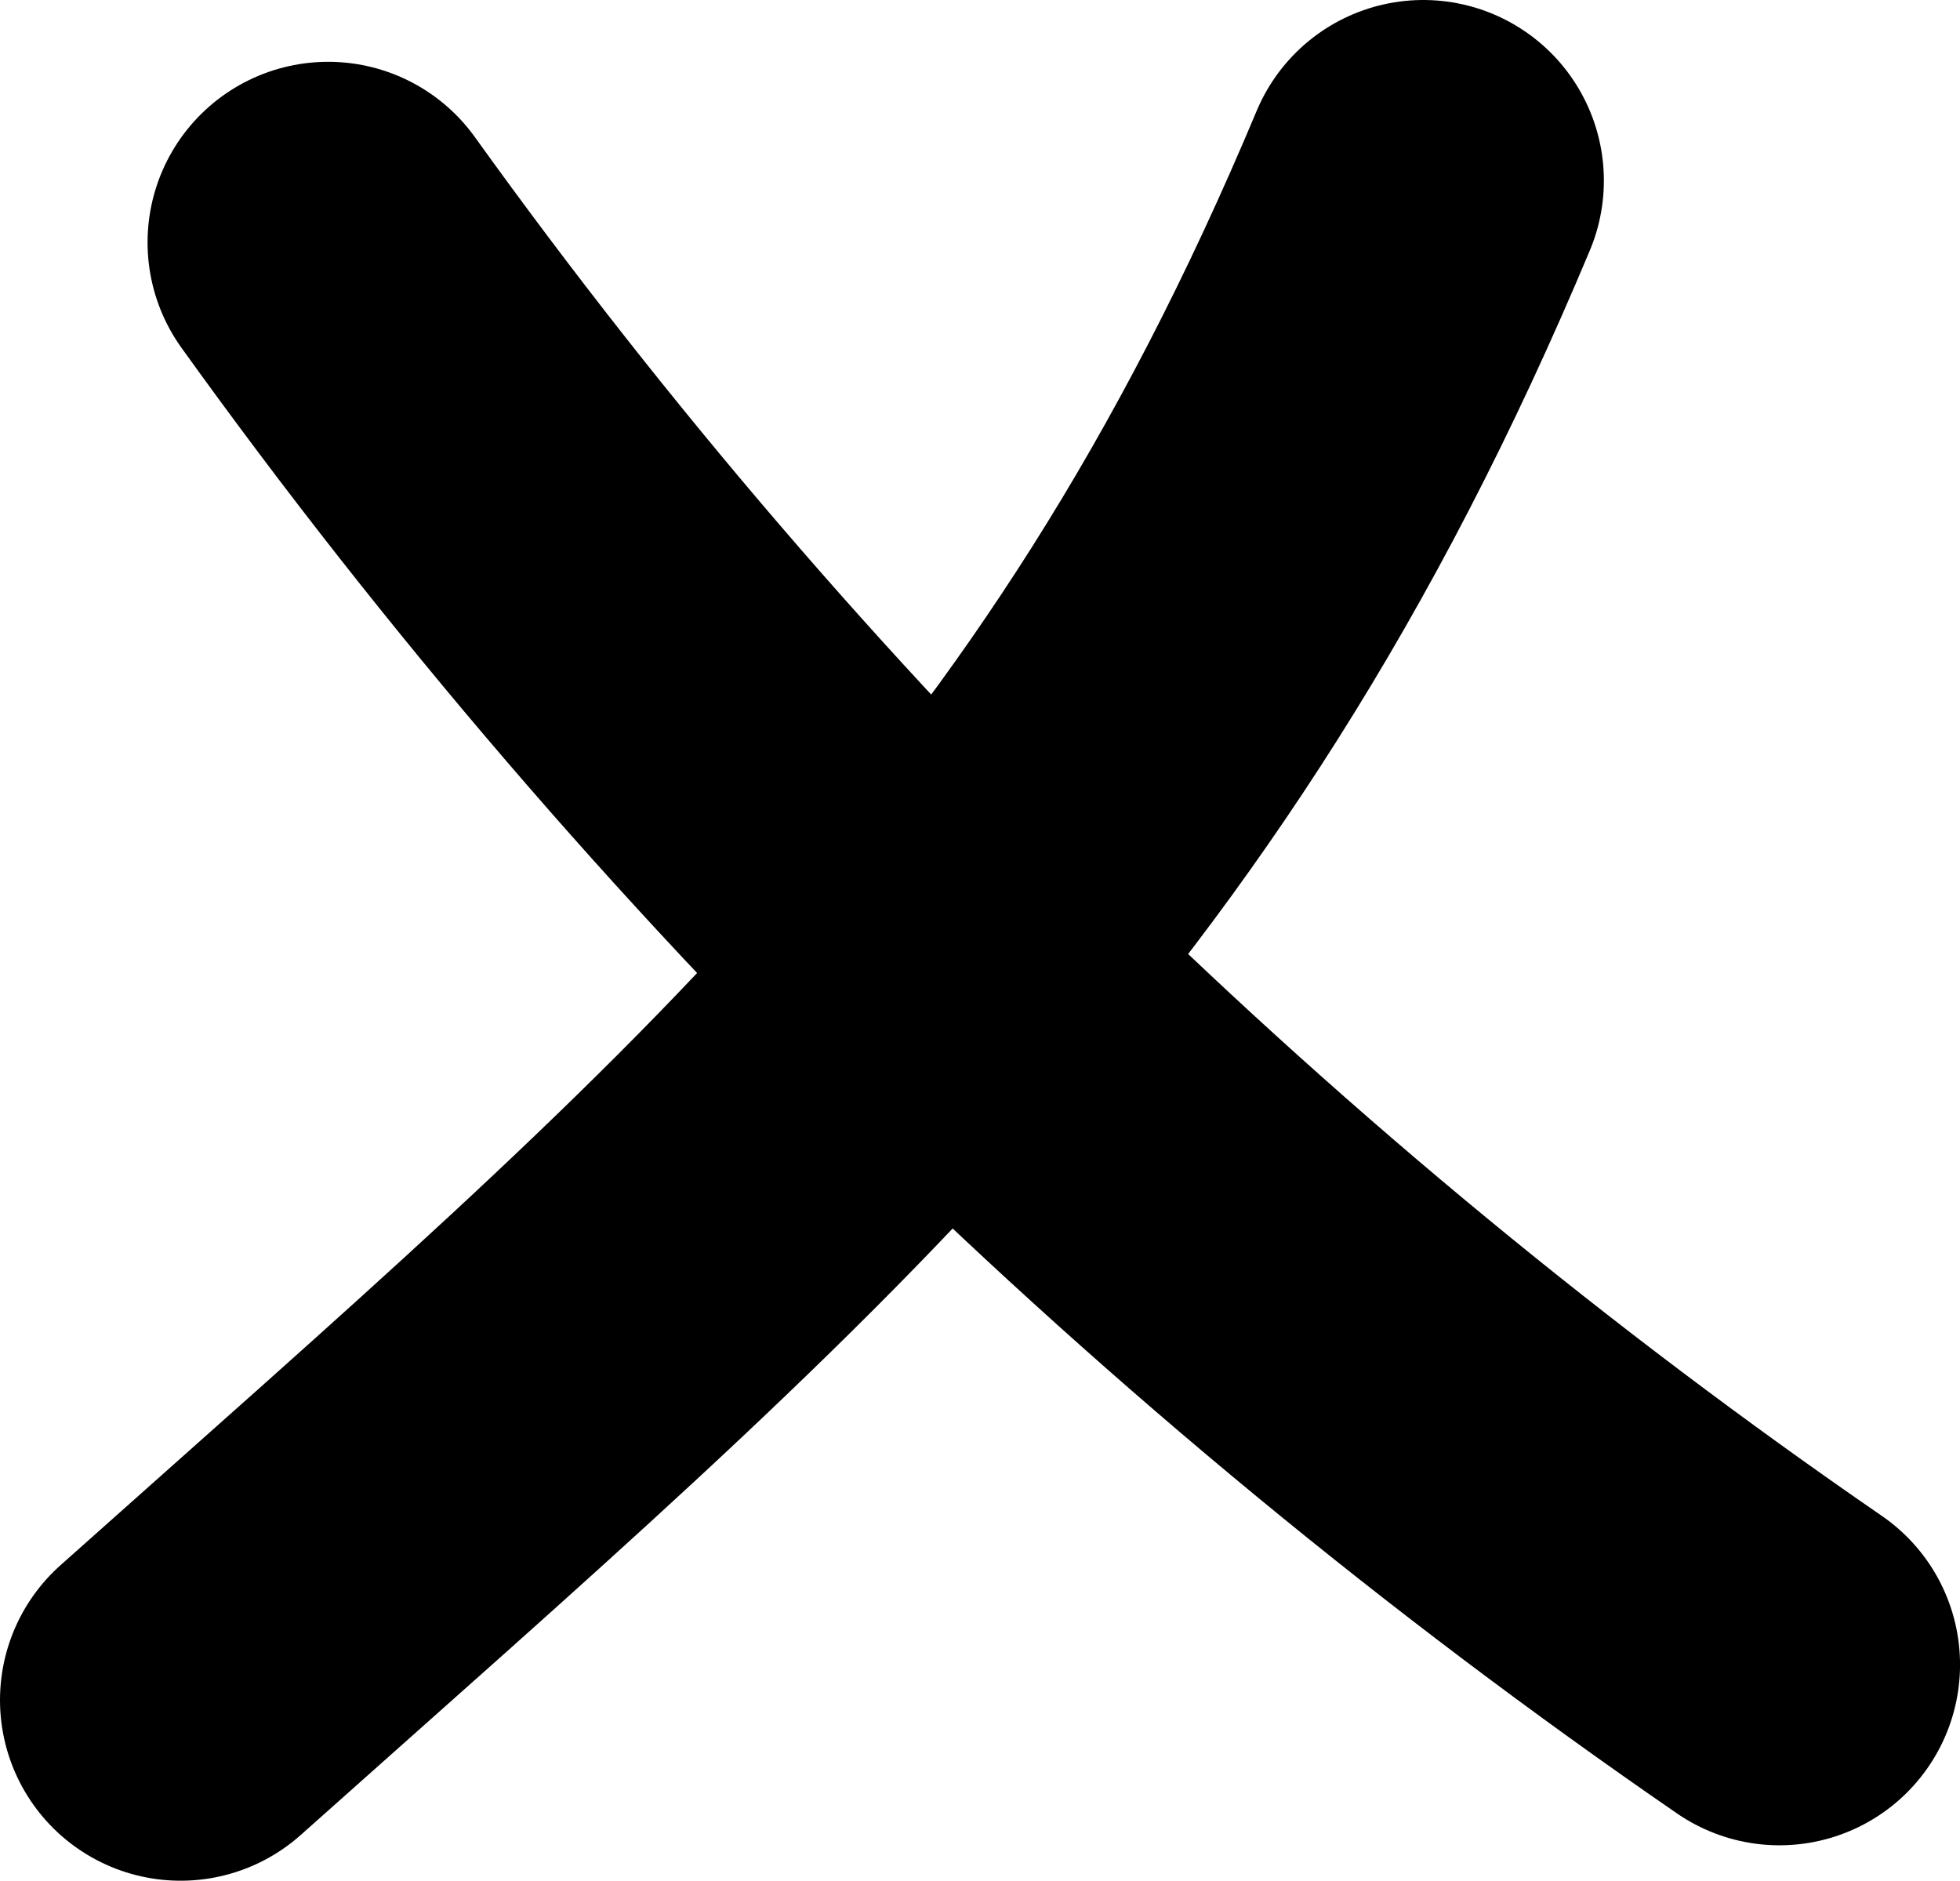 <?xml version="1.0" encoding="utf-8"?>
<!-- Generator: Adobe Illustrator 23.0.2, SVG Export Plug-In . SVG Version: 6.00 Build 0)  -->
<svg version="1.1" id="Layer_1" xmlns="http://www.w3.org/2000/svg" xmlns:xlink="http://www.w3.org/1999/xlink" x="0px" y="0px"
	 viewBox="0 0 504.63 484.17" style="enable-background:new 0 0 504.63 484.17;" xml:space="preserve">
<style type="text/css">
	.st0{fill:none;stroke:#000000;stroke-width:93;stroke-linecap:round;stroke-miterlimit:10;}
</style>
<path class="st0" d="M84.49,62.41c102.23,142.34,229.26,266.81,373.65,366.14"/>
<path class="st0" d="M46.5,437.67C192.9,307.09,290.63,227.44,366.44,46.5"/>
</svg>
